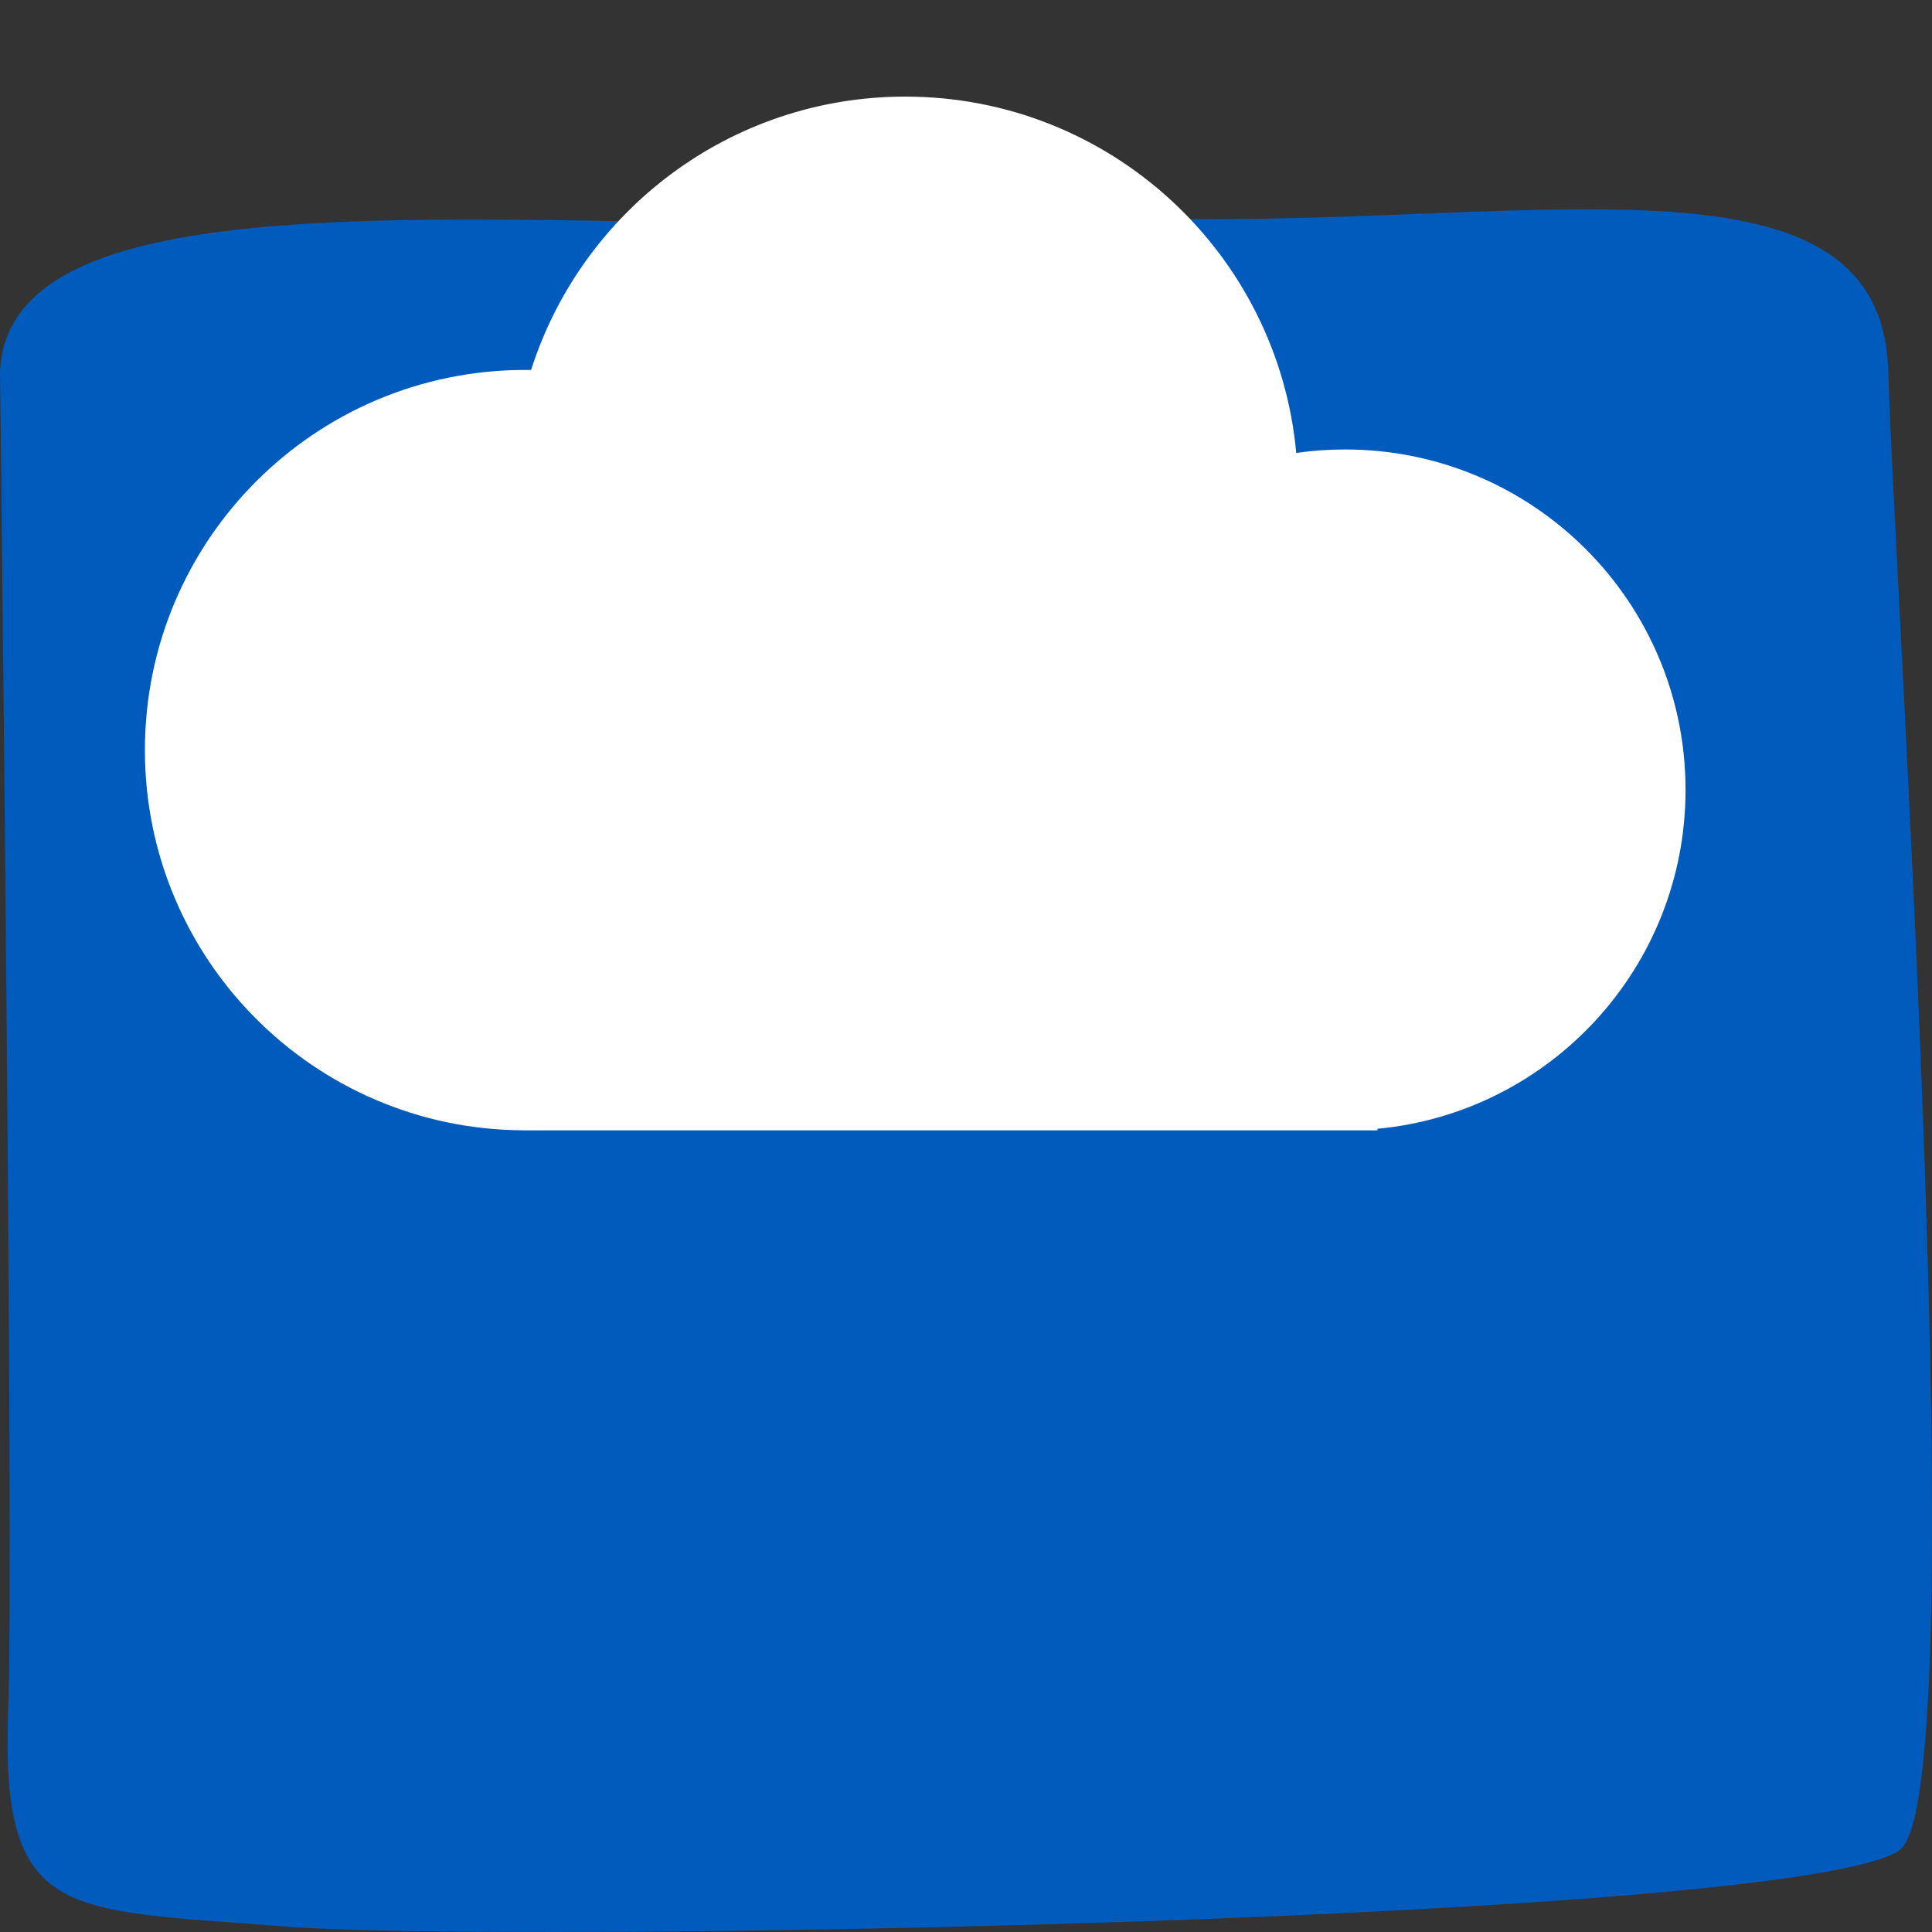 <svg width="120" height="120" viewBox="0 0 120 120" fill="none" xmlns="http://www.w3.org/2000/svg">
<rect x="0" y="0" width="120" height="120" fill="#333333" stroke="none"/>
<path d="M0 23.13C0 23.13 0.877 96.72 0.512 106.12C-0.002 119.353 3.979 118.562 17.557 119.65C31.012 120.729 111.291 119.356 117.95 114.943C122.789 111.737 117.582 34.943 117.288 23.13C116.934 8.902 96.223 13.932 72.706 13.598C40.539 15.687 0.512 8.559 0 23.13Z" fill="#005BBD"/>
<path d="M85.554 70.112C96.291 69.102 104.692 60.063 104.692 49.062C104.692 37.383 95.225 27.917 83.547 27.917C82.517 27.917 81.503 27.99 80.512 28.133C79.375 15.721 68.937 6 56.229 6C45.343 6 36.123 13.133 32.987 22.981C32.863 22.979 32.739 22.978 32.614 22.978C19.573 22.978 9 33.55 9 46.592C9 59.582 19.489 70.123 32.46 70.206L32.614 70.207H85.554V70.112Z" fill="white"/>
</svg>
